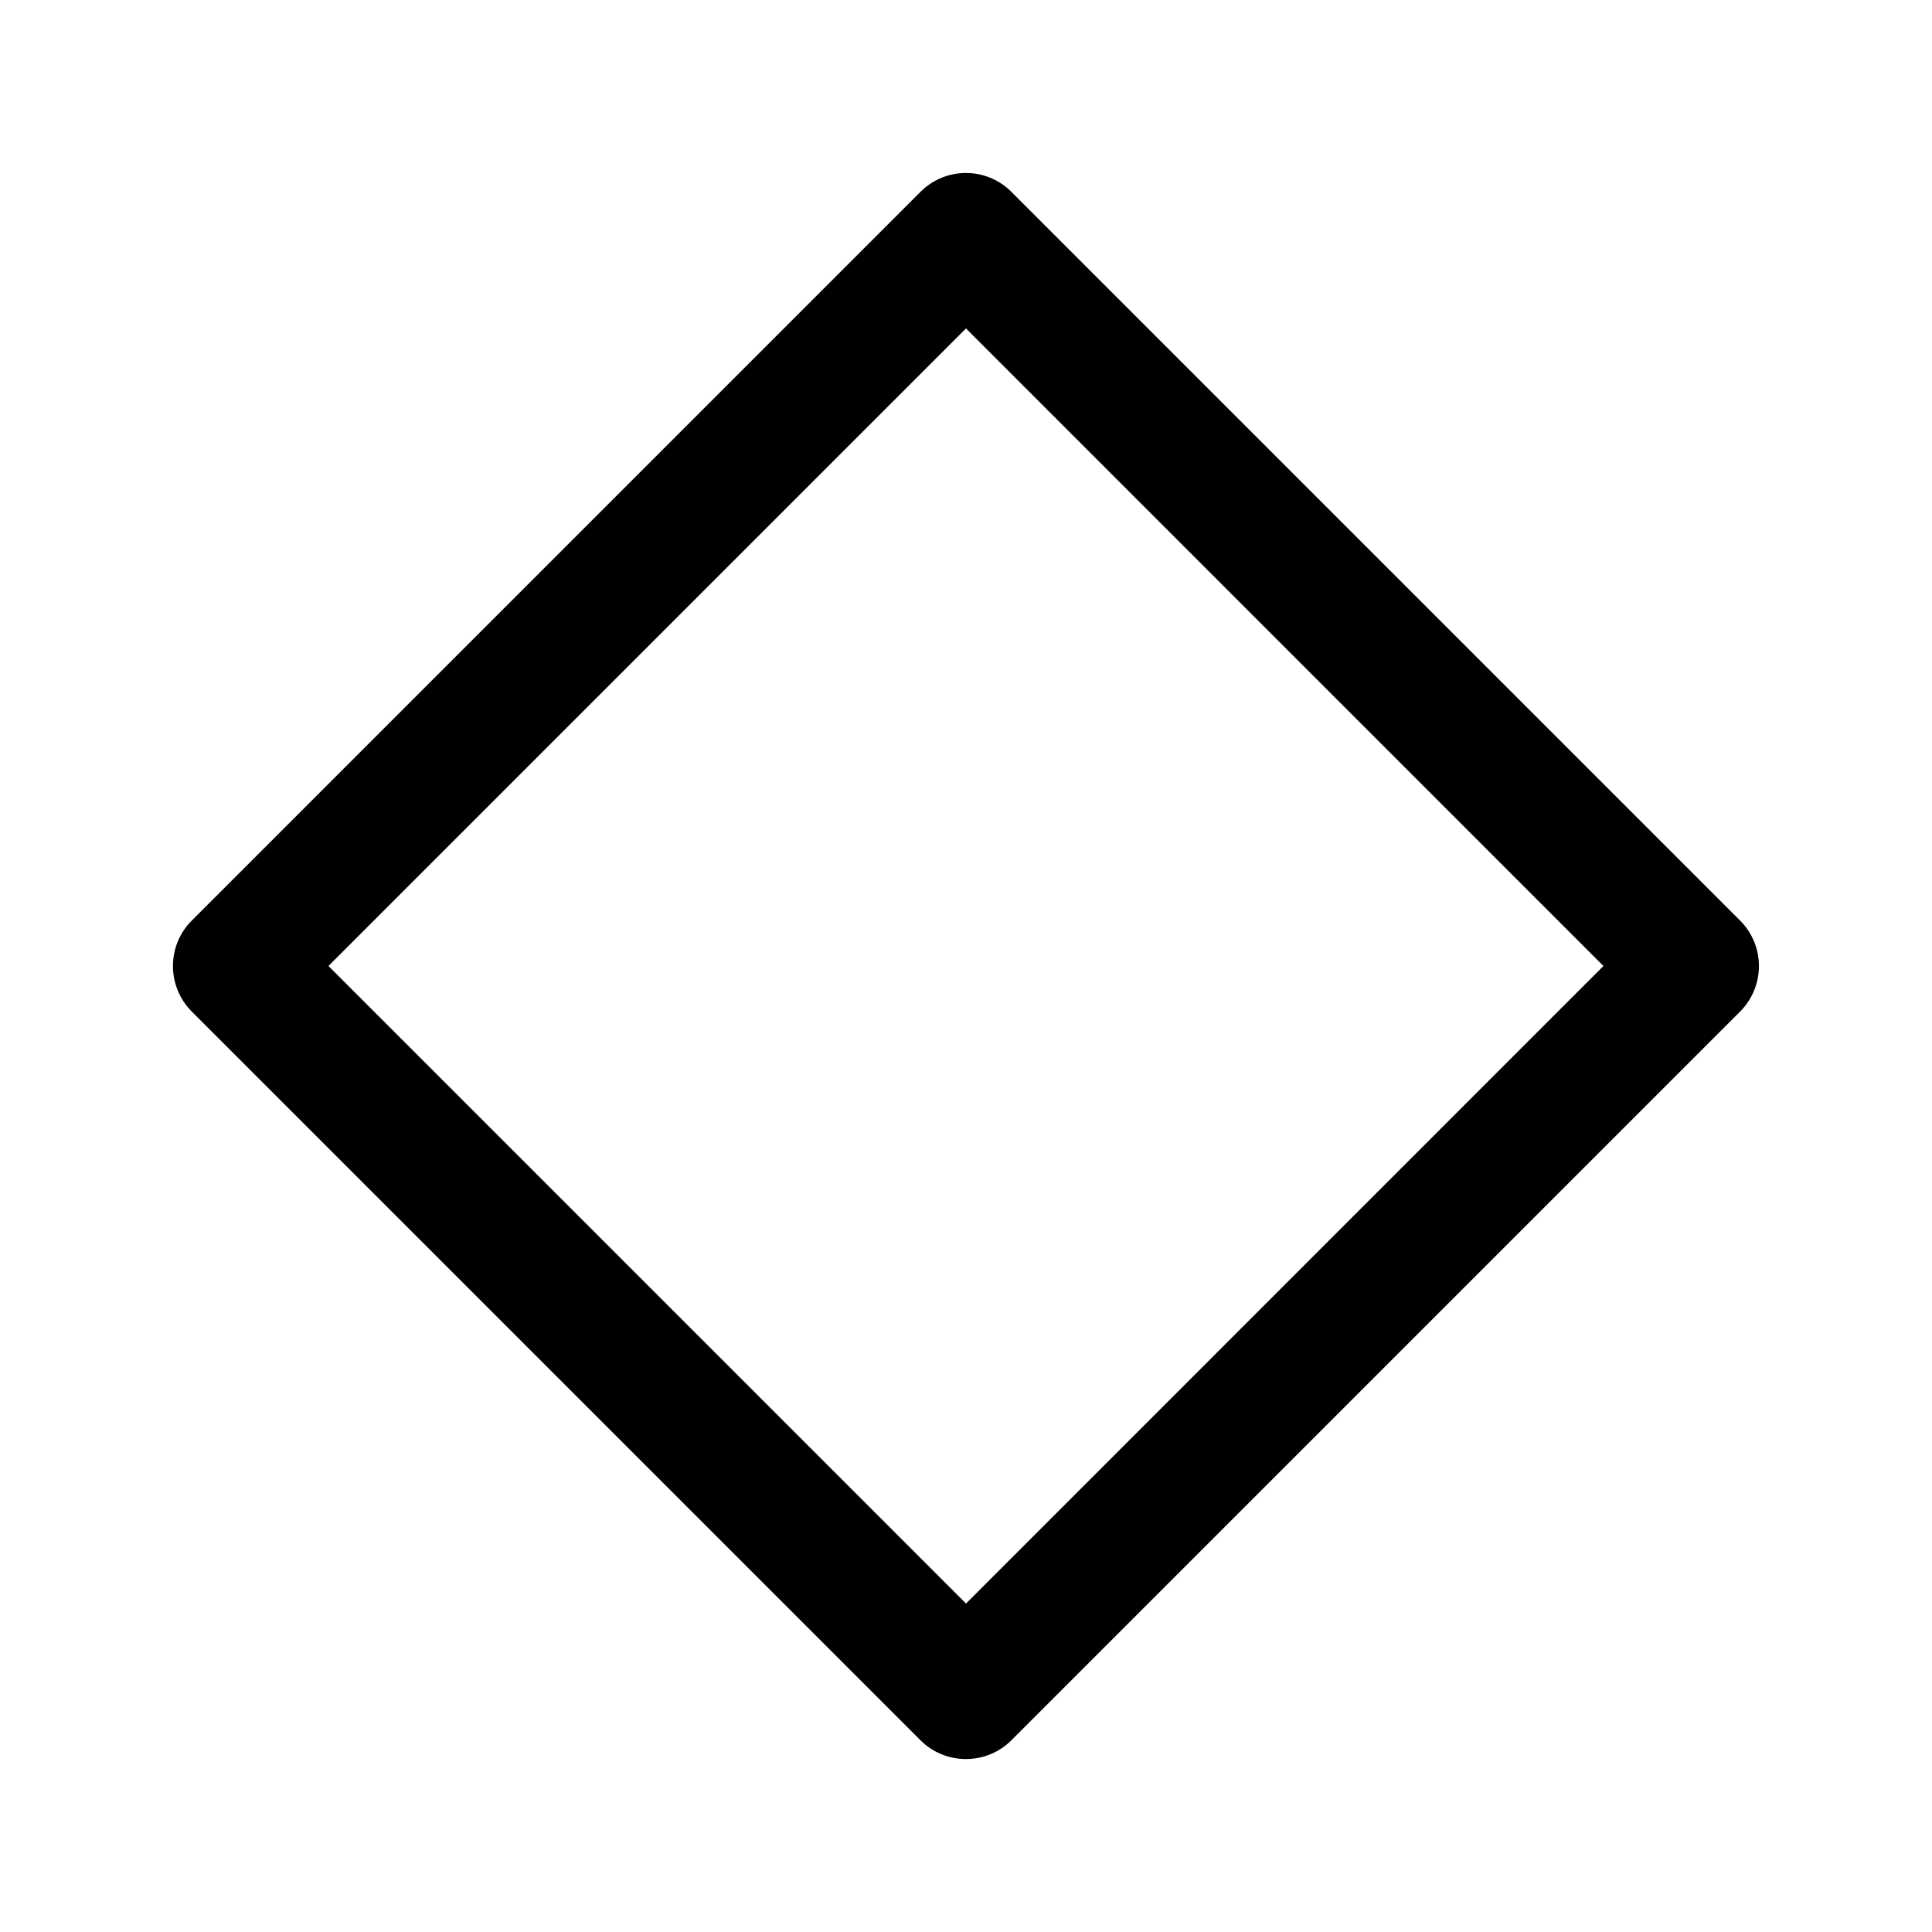 <svg width="15" height="15" viewBox="0 0 15 15" fill="none"
  xmlns="http://www.w3.org/2000/svg">
  <path fill-rule="evenodd" clip-rule="evenodd" d="M7.146 1.49C7.341 1.294 7.658 1.294 7.853 1.49L13.51 7.147C13.705 7.342 13.705 7.658 13.51 7.854L7.853 13.511C7.658 13.706 7.341 13.706 7.146 13.511L1.489 7.854C1.294 7.658 1.294 7.342 1.489 7.147L7.146 1.49ZM7.5 2.55L2.55 7.5L7.5 12.45L12.449 7.5L7.5 2.55Z" fill="currentColor"/>
</svg>
